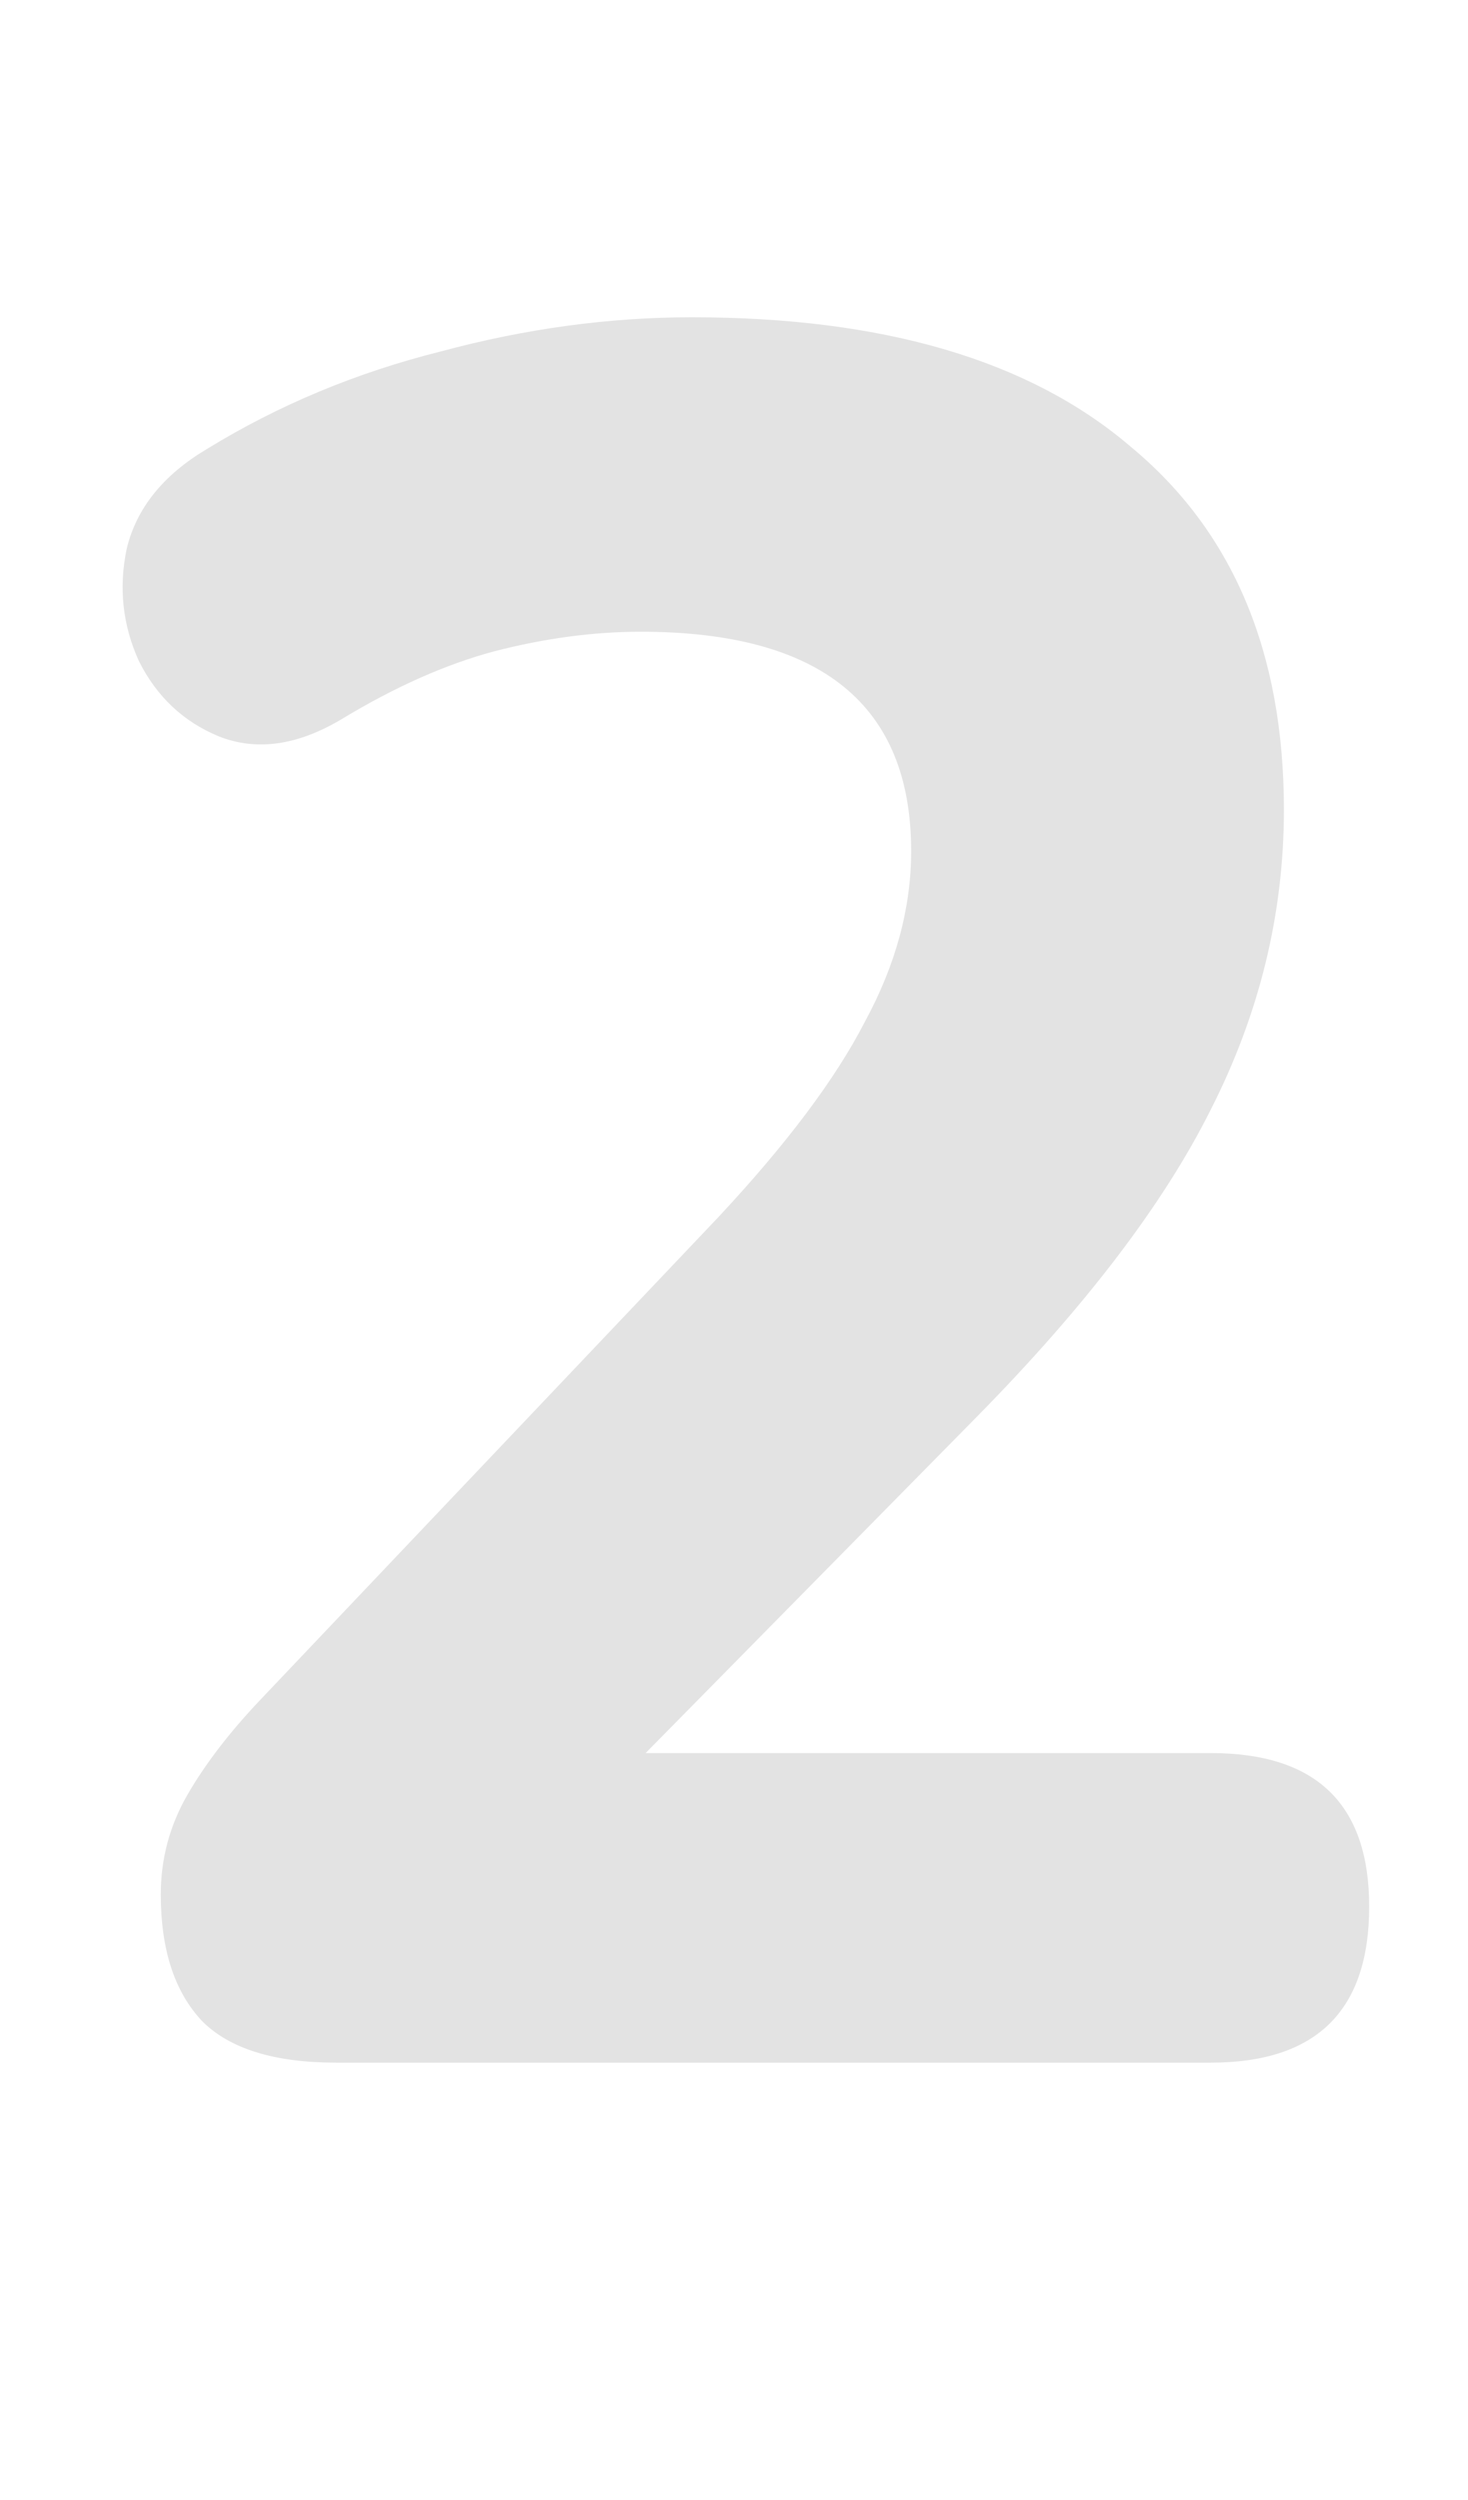 <svg width="47" height="80" viewBox="0 0 47 80" fill="none" xmlns="http://www.w3.org/2000/svg">
<path d="M10.764 66C8.788 66 7.358 65.558 6.474 64.674C5.59 63.738 5.148 62.386 5.148 60.618C5.148 59.474 5.434 58.408 6.006 57.42C6.578 56.432 7.358 55.418 8.346 54.378L23.01 38.934C25.194 36.594 26.754 34.514 27.69 32.694C28.678 30.874 29.172 29.054 29.172 27.234C29.172 22.554 26.286 20.214 20.514 20.214C19.006 20.214 17.446 20.422 15.834 20.838C14.274 21.254 12.636 21.982 10.92 23.022C9.516 23.854 8.216 24.036 7.02 23.568C5.876 23.1 5.018 22.294 4.446 21.15C3.926 20.006 3.796 18.81 4.056 17.562C4.368 16.262 5.226 15.196 6.63 14.364C8.918 12.96 11.414 11.92 14.118 11.244C16.822 10.516 19.5 10.152 22.152 10.152C28.288 10.152 32.968 11.53 36.192 14.286C39.468 16.99 41.106 20.864 41.106 25.908C41.106 29.236 40.326 32.434 38.766 35.502C37.258 38.518 34.762 41.794 31.278 45.33L20.67 56.094H38.766C42.146 56.094 43.836 57.732 43.836 61.008C43.836 64.336 42.146 66 38.766 66H10.764Z" fill="#E3E3E3"/>
</svg>
